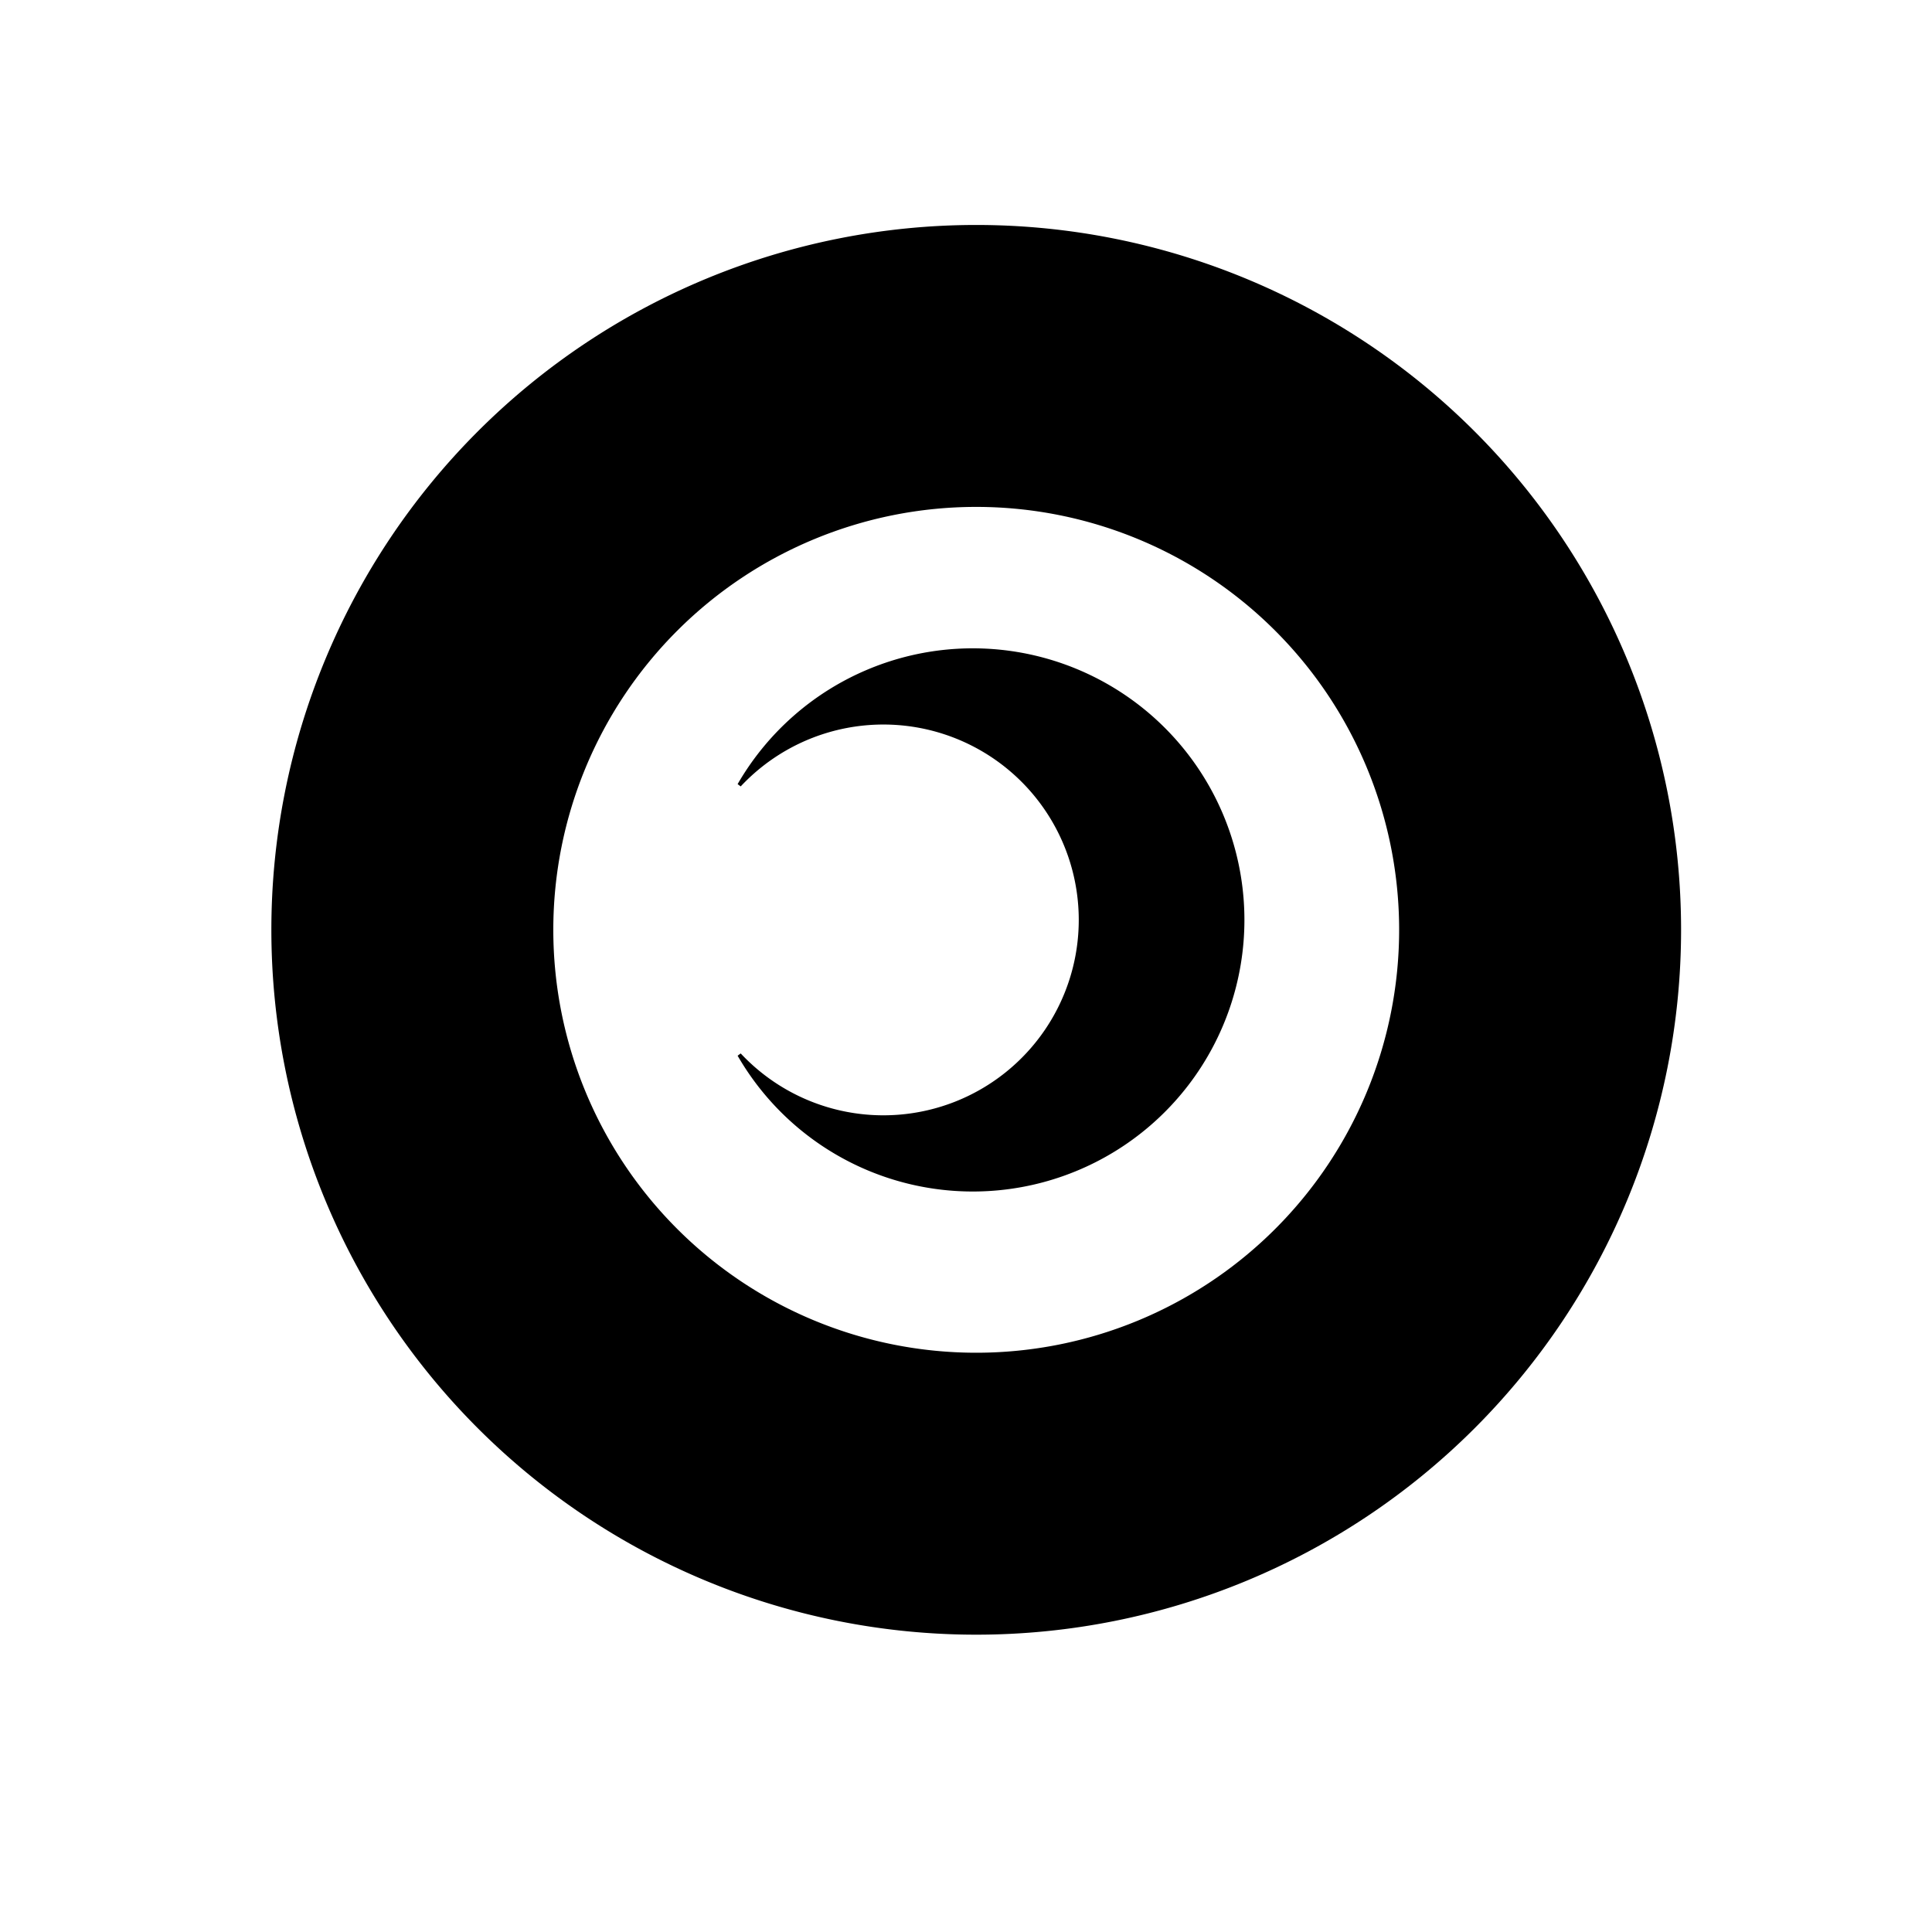 <?xml version="1.0" encoding="utf-8"?>
<svg viewBox="0 0 500 500" width="500" height="500" xmlns="http://www.w3.org/2000/svg" xmlns:bx="https://boxy-svg.com">
  <path d="M 252.645 240.637 m -182.416 0 a 182.416 182.416 0 1 0 364.832 0 a 182.416 182.416 0 1 0 -364.832 0 Z M 252.645 240.637 m -109.45 0 a 109.45 109.45 0 0 1 218.9 0 a 109.45 109.45 0 0 1 -218.9 0 Z" style="fill: currentColor;" bx:shape="ring 252.645 240.637 109.45 109.45 182.416 182.416 1@91363af2"/>
  <path style="stroke: rgb(0, 0, 0); fill: currentColor;" d="M 191.328 203.181 A 69.788 69.788 0 1 1 191.328 272.969 A 51.067 51.067 0 1 0 191.328 203.181 Z" bx:shape="crescent 251.766 238.075 69.788 300 0.7 1@ca5ef5f3"/>
</svg>